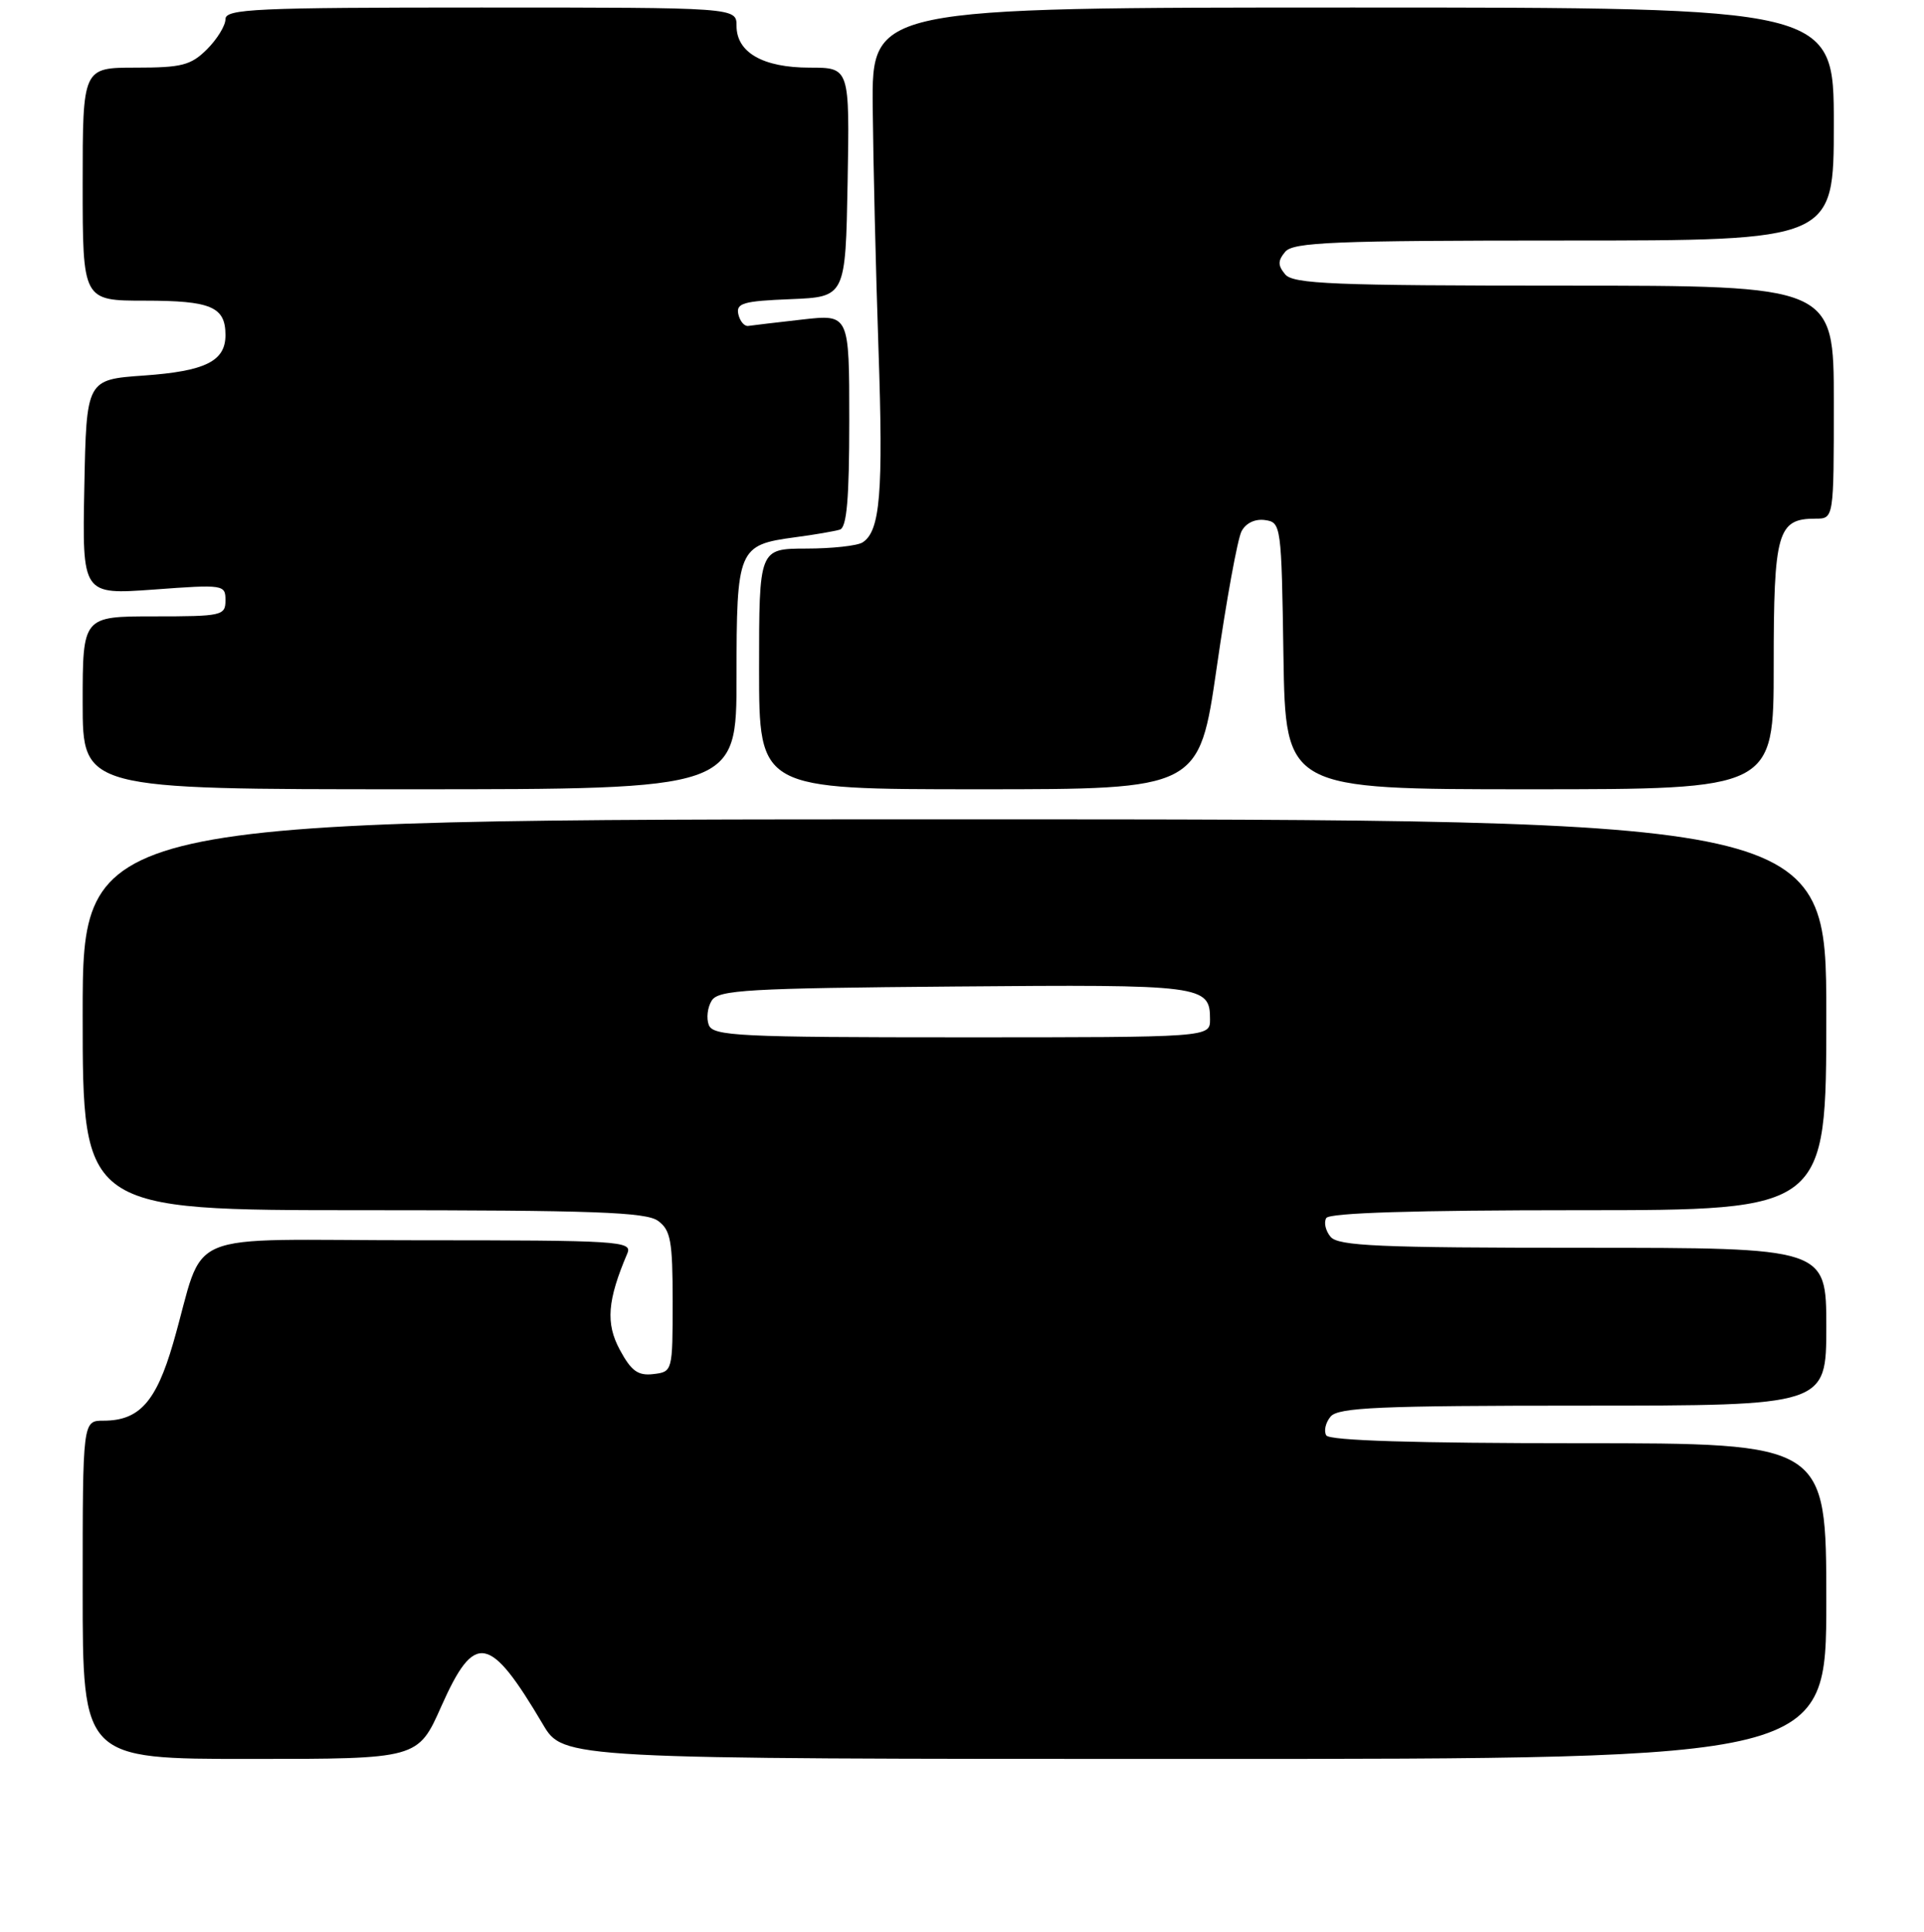 <?xml version="1.0" encoding="UTF-8" standalone="no"?>
<!DOCTYPE svg PUBLIC "-//W3C//DTD SVG 1.1//EN" "http://www.w3.org/Graphics/SVG/1.1/DTD/svg11.dtd" >
<svg xmlns="http://www.w3.org/2000/svg" xmlns:xlink="http://www.w3.org/1999/xlink" version="1.1" viewBox="0 0 256 257">
 <g >
 <path fill="currentColor"
d=" M 58.72 227.00 C 63.15 217.04 65.14 217.40 72.23 229.39 C 74.95 234.00 74.95 234.00 158.98 234.00 C 243.00 234.00 243.00 234.00 243.00 213.00 C 243.00 192.00 243.00 192.00 210.06 192.00 C 188.26 192.00 176.90 191.65 176.47 190.96 C 176.12 190.38 176.37 189.26 177.04 188.46 C 178.05 187.24 183.50 187.00 210.62 187.00 C 243.00 187.00 243.00 187.00 243.00 176.50 C 243.00 166.00 243.00 166.00 210.62 166.00 C 183.50 166.00 178.05 165.76 177.04 164.54 C 176.37 163.74 176.12 162.62 176.47 162.04 C 176.90 161.35 188.26 161.00 210.06 161.00 C 243.00 161.00 243.00 161.00 243.00 135.00 C 243.00 109.00 243.00 109.00 127.00 109.00 C 11.00 109.00 11.00 109.00 11.00 135.00 C 11.00 161.00 11.00 161.00 48.31 161.00 C 78.93 161.00 85.97 161.25 87.56 162.42 C 89.24 163.65 89.50 165.08 89.50 173.17 C 89.50 182.44 89.48 182.50 86.93 182.80 C 84.88 183.04 83.99 182.39 82.47 179.57 C 80.57 176.05 80.81 173.00 83.47 166.75 C 84.17 165.11 82.47 165.00 55.68 165.00 C 23.25 165.00 27.53 163.20 23.03 178.72 C 20.77 186.50 18.52 189.00 13.78 189.00 C 11.00 189.00 11.00 189.00 11.00 211.50 C 11.00 234.00 11.00 234.00 33.31 234.00 C 55.61 234.00 55.61 234.00 58.72 227.00 Z  M 98.00 90.07 C 98.00 72.98 98.20 72.50 105.76 71.48 C 108.37 71.14 111.06 70.67 111.75 70.46 C 112.67 70.17 113.00 66.36 113.00 55.93 C 113.00 41.80 113.00 41.80 106.75 42.51 C 103.31 42.90 100.08 43.28 99.56 43.36 C 99.04 43.44 98.45 42.73 98.24 41.80 C 97.92 40.33 98.90 40.05 105.19 39.80 C 112.50 39.50 112.50 39.50 112.78 24.25 C 113.05 9.00 113.05 9.00 107.75 9.00 C 101.52 9.00 98.00 6.99 98.00 3.44 C 98.00 1.00 98.00 1.00 64.00 1.00 C 34.00 1.00 30.00 1.18 30.00 2.55 C 30.00 3.40 28.90 5.20 27.55 6.55 C 25.40 8.69 24.19 9.00 18.05 9.00 C 11.00 9.00 11.00 9.00 11.00 24.50 C 11.00 40.00 11.00 40.00 19.30 40.00 C 28.09 40.00 30.00 40.82 30.00 44.58 C 30.00 48.05 27.33 49.38 19.15 49.96 C 11.50 50.50 11.50 50.50 11.22 64.81 C 10.94 79.12 10.94 79.12 20.47 78.43 C 29.76 77.74 30.00 77.78 30.00 79.86 C 30.00 81.90 29.54 82.00 20.50 82.00 C 11.00 82.00 11.00 82.00 11.00 93.50 C 11.00 105.00 11.00 105.00 54.50 105.00 C 98.00 105.00 98.00 105.00 98.00 90.07 Z  M 161.90 88.75 C 163.18 79.81 164.67 71.69 165.19 70.69 C 165.76 69.59 166.99 69.00 168.32 69.19 C 170.46 69.49 170.51 69.86 170.77 87.25 C 171.05 105.00 171.05 105.00 203.52 105.00 C 236.00 105.00 236.00 105.00 236.00 88.57 C 236.00 70.75 236.50 69.00 241.57 69.00 C 244.00 69.00 244.00 69.00 244.00 53.50 C 244.00 38.00 244.00 38.00 208.12 38.00 C 177.45 38.00 172.06 37.78 171.00 36.50 C 170.01 35.30 170.01 34.70 171.00 33.50 C 172.06 32.22 177.45 32.00 208.12 32.00 C 244.00 32.00 244.00 32.00 244.00 16.50 C 244.00 1.00 244.00 1.00 180.00 1.00 C 116.00 1.00 116.00 1.00 116.12 14.25 C 116.19 21.54 116.53 36.05 116.89 46.50 C 117.54 65.58 117.12 70.67 114.77 72.16 C 114.07 72.61 110.69 72.98 107.25 72.98 C 101.00 73.00 101.00 73.00 101.00 89.00 C 101.00 105.00 101.00 105.00 130.28 105.00 C 159.55 105.00 159.55 105.00 161.90 88.75 Z  M 94.31 136.36 C 93.96 135.46 94.14 134.00 94.70 133.11 C 95.59 131.69 99.48 131.47 126.99 131.24 C 160.12 130.96 161.00 131.07 161.00 135.62 C 161.00 138.00 161.00 138.00 127.97 138.00 C 98.31 138.00 94.87 137.83 94.31 136.36 Z "/>
</g>
</svg>